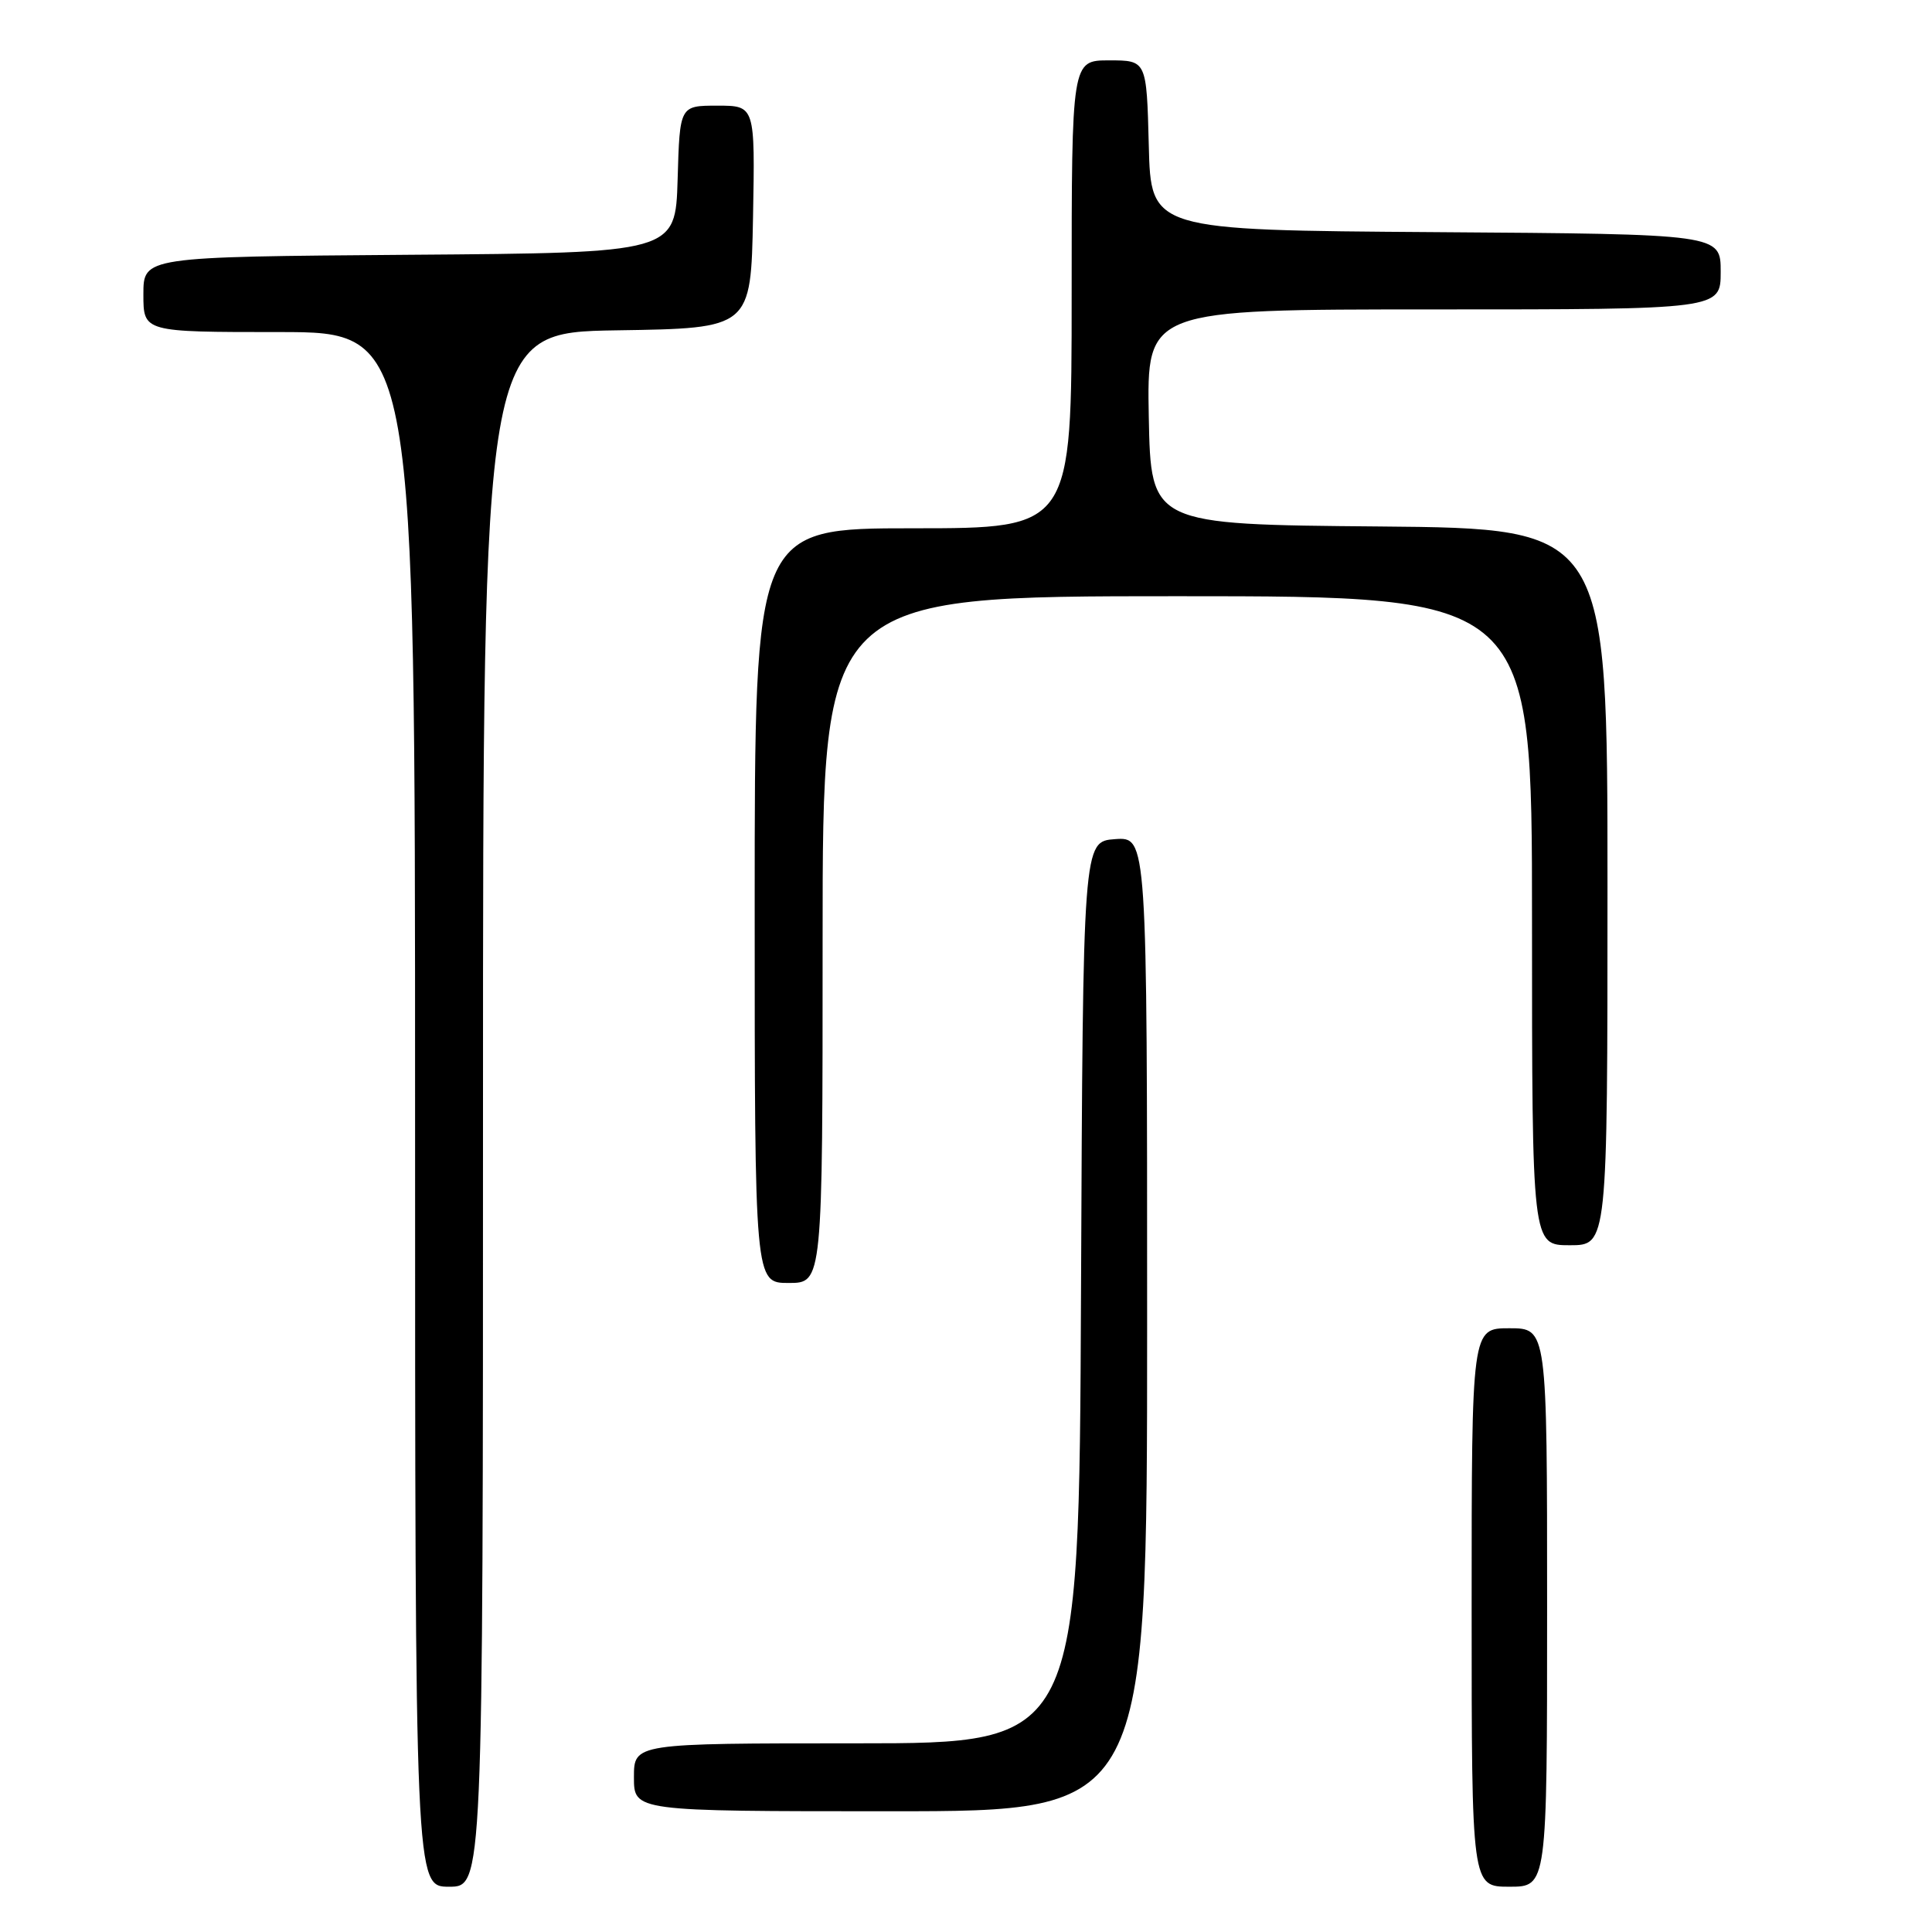 <?xml version="1.0" encoding="UTF-8" standalone="no"?>
<!DOCTYPE svg PUBLIC "-//W3C//DTD SVG 1.1//EN" "http://www.w3.org/Graphics/SVG/1.1/DTD/svg11.dtd" >
<svg xmlns="http://www.w3.org/2000/svg" xmlns:xlink="http://www.w3.org/1999/xlink" version="1.1" viewBox="0 0 256 256">
 <g >
 <path fill="currentColor"
d=" M 64.00 147.02 C 64.00 44.05 64.00 44.05 81.75 43.77 C 99.50 43.50 99.50 43.50 99.78 28.75 C 100.05 14.00 100.05 14.00 95.06 14.00 C 90.07 14.00 90.07 14.00 89.79 23.75 C 89.50 33.50 89.50 33.50 54.25 33.76 C 19.00 34.03 19.00 34.03 19.00 39.01 C 19.00 44.00 19.00 44.00 37.00 44.00 C 55.00 44.00 55.00 44.00 55.00 147.00 C 55.00 250.00 55.00 250.00 59.50 250.00 C 64.00 250.00 64.00 250.00 64.00 147.02 Z  M 205.00 213.00 C 205.00 176.00 205.00 176.00 200.00 176.00 C 195.00 176.00 195.00 176.00 195.00 213.00 C 195.00 250.00 195.00 250.00 200.00 250.00 C 205.00 250.00 205.00 250.00 205.00 213.00 Z  M 152.00 175.44 C 152.00 110.89 152.00 110.89 147.75 111.19 C 143.50 111.50 143.50 111.50 143.24 171.25 C 142.98 231.00 142.98 231.00 113.49 231.00 C 84.00 231.00 84.00 231.00 84.00 235.50 C 84.00 240.00 84.00 240.00 118.00 240.00 C 152.00 240.00 152.00 240.00 152.00 175.44 Z  M 109.00 124.50 C 109.00 79.00 109.00 79.00 156.00 79.00 C 203.00 79.00 203.00 79.00 203.00 122.00 C 203.00 165.00 203.00 165.00 208.00 165.00 C 213.00 165.00 213.00 165.00 213.00 117.51 C 213.00 70.03 213.00 70.03 182.75 69.76 C 152.50 69.50 152.50 69.50 152.22 55.25 C 151.95 41.00 151.95 41.00 189.97 41.00 C 228.00 41.00 228.00 41.00 228.00 36.01 C 228.00 31.02 228.00 31.02 190.25 30.76 C 152.50 30.50 152.50 30.50 152.22 19.25 C 151.93 8.00 151.93 8.00 146.97 8.00 C 142.00 8.00 142.00 8.00 142.00 39.00 C 142.00 70.00 142.00 70.00 121.00 70.00 C 100.00 70.00 100.00 70.00 100.00 120.00 C 100.00 170.00 100.00 170.00 104.50 170.00 C 109.00 170.00 109.00 170.00 109.00 124.50 Z "/>
</g>
</svg>